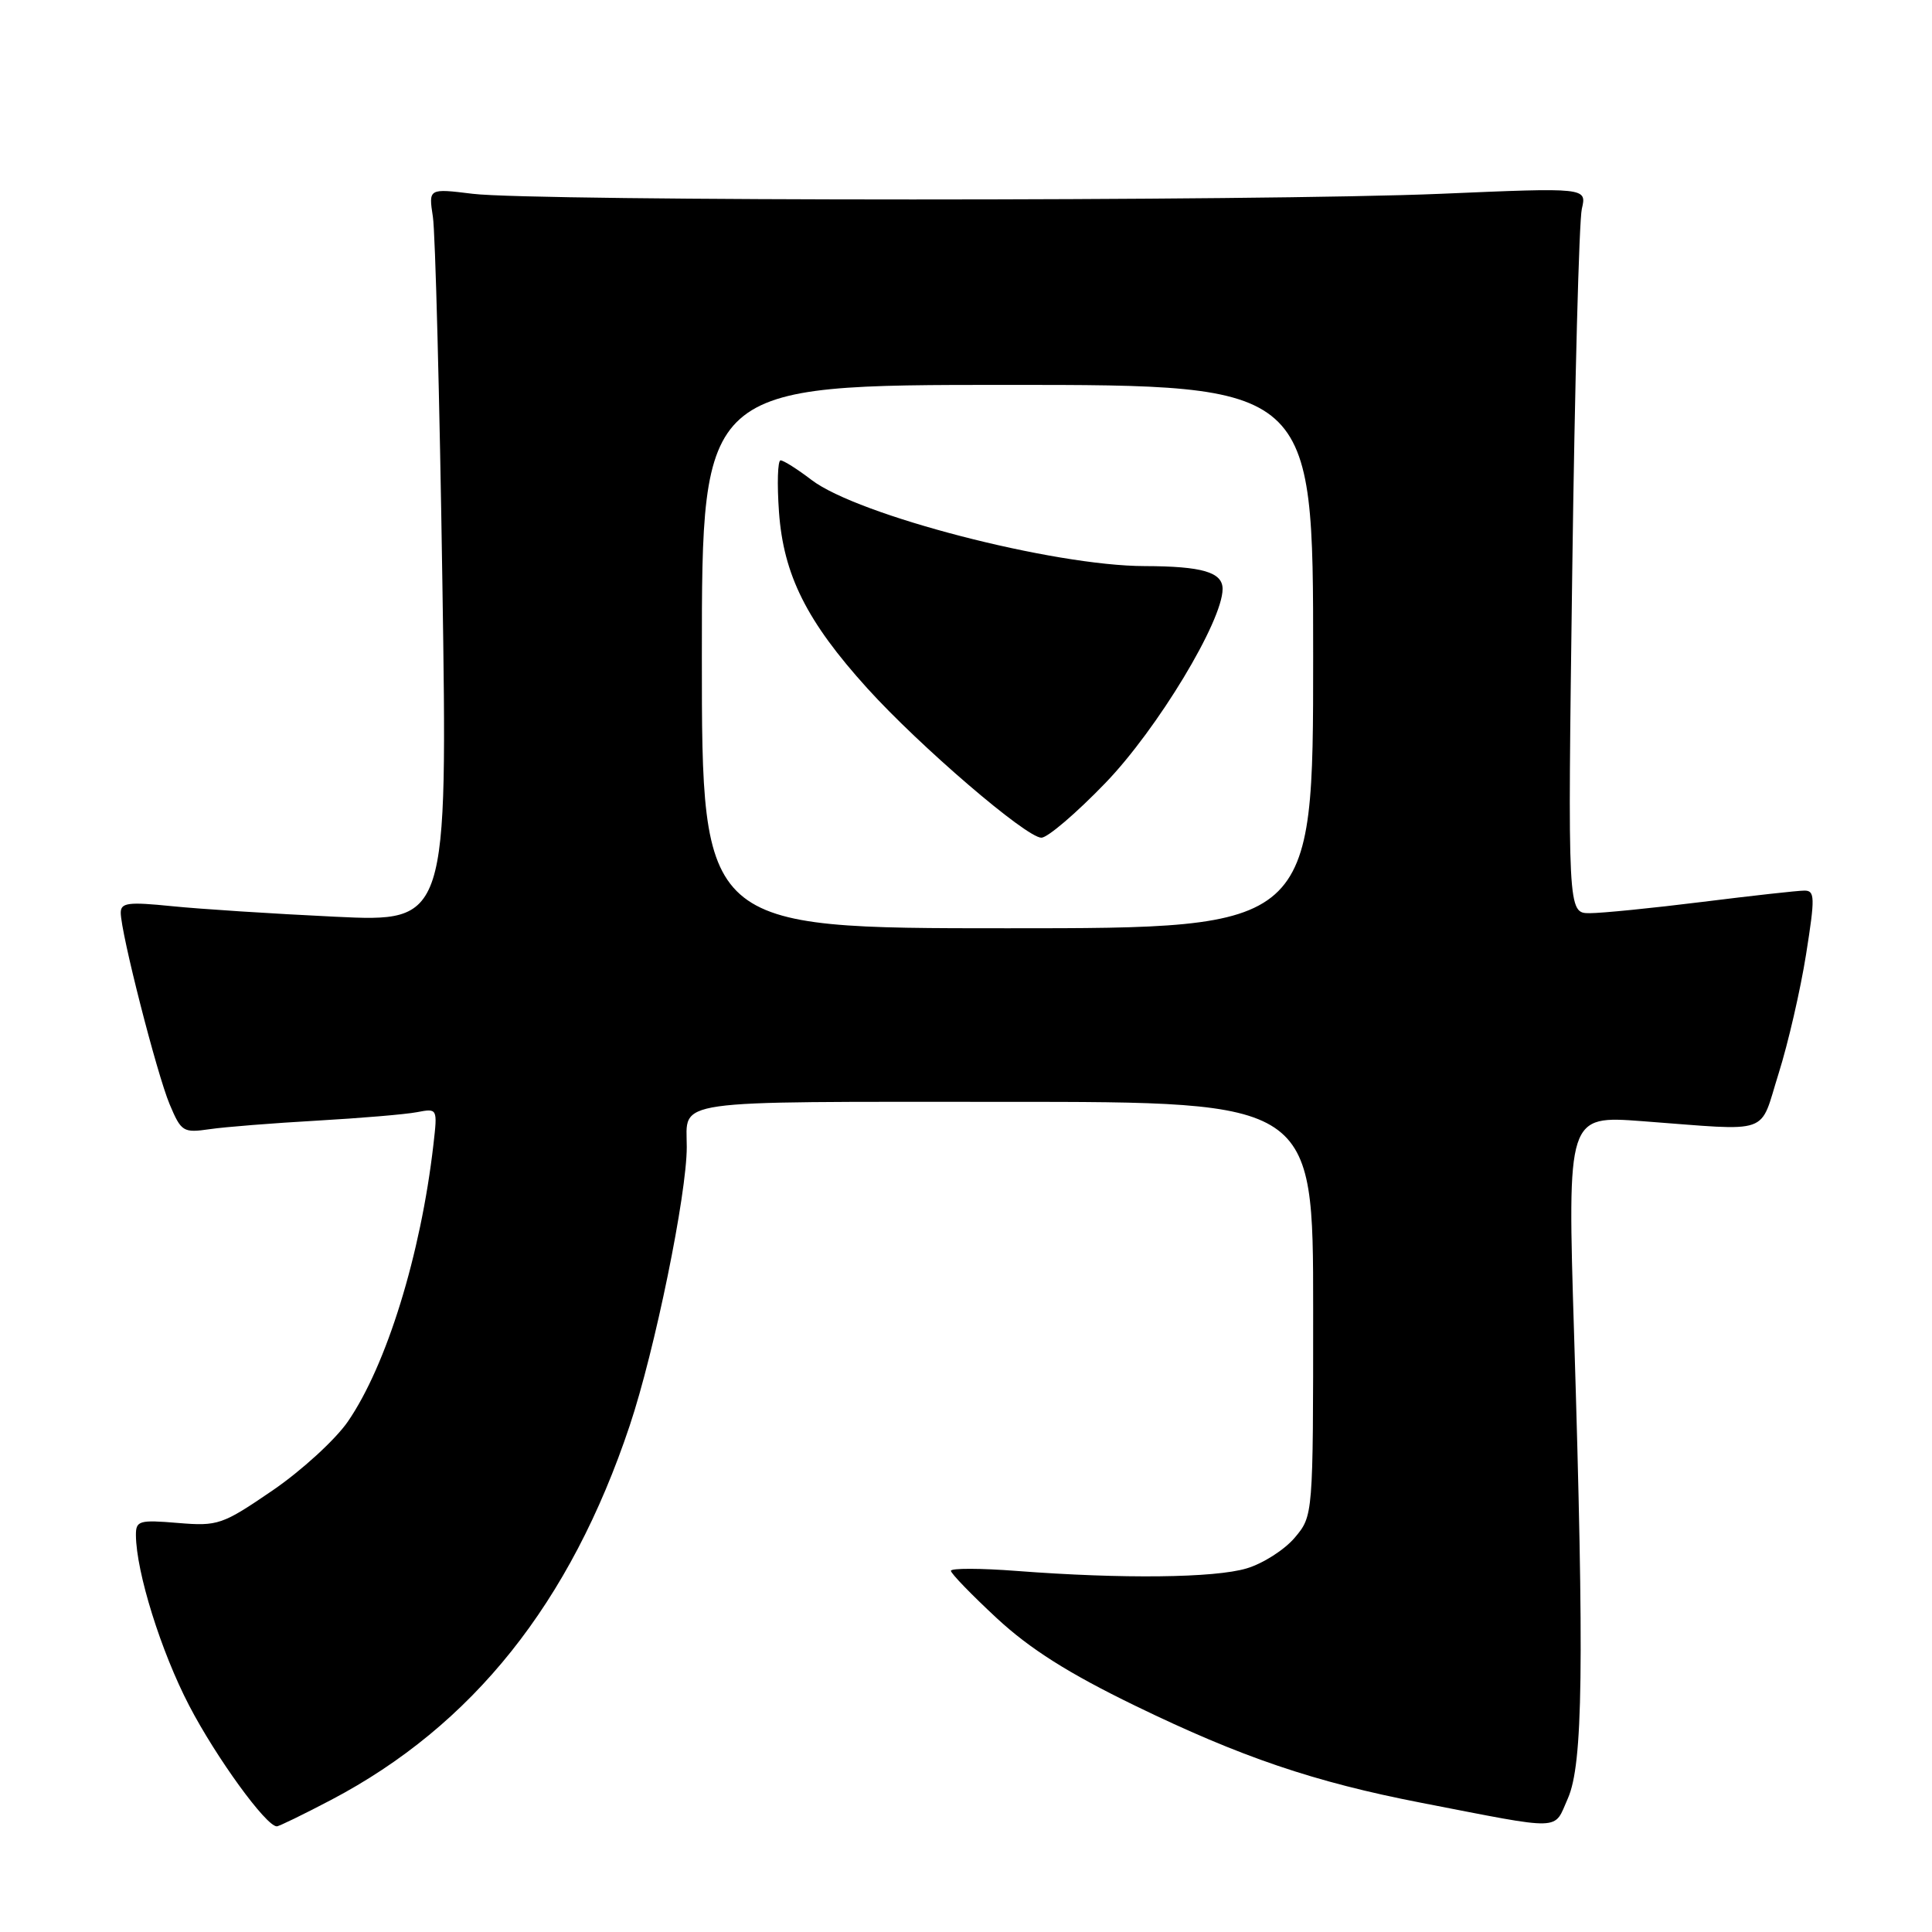 <?xml version="1.0" encoding="UTF-8" standalone="no"?>
<!DOCTYPE svg PUBLIC "-//W3C//DTD SVG 1.1//EN" "http://www.w3.org/Graphics/SVG/1.1/DTD/svg11.dtd" >
<svg xmlns="http://www.w3.org/2000/svg" xmlns:xlink="http://www.w3.org/1999/xlink" version="1.1" viewBox="0 0 256 256">
 <g >
 <path fill="currentColor"
d=" M 43.87 238.50 C 62.63 228.64 75.59 212.40 83.44 188.90 C 86.77 178.95 91.00 158.27 91.00 151.98 C 91.00 145.61 88.23 146.00 133.11 146.00 C 174.00 146.00 174.00 146.00 174.00 173.42 C 174.00 200.85 174.00 200.85 171.56 203.75 C 170.22 205.34 167.35 207.18 165.19 207.82 C 160.96 209.09 148.74 209.23 134.75 208.16 C 129.94 207.79 126.00 207.78 126.00 208.14 C 126.00 208.49 128.74 211.32 132.09 214.43 C 136.50 218.51 141.56 221.71 150.34 225.98 C 164.43 232.83 174.11 236.12 188.33 238.88 C 207.42 242.58 205.82 242.63 207.75 238.30 C 209.75 233.77 209.93 220.80 208.57 176.66 C 207.68 147.82 207.68 147.82 217.59 148.56 C 234.99 149.86 233.06 150.54 235.68 142.23 C 236.94 138.23 238.57 131.15 239.31 126.48 C 240.52 118.86 240.49 118.00 239.08 118.01 C 238.21 118.01 232.12 118.69 225.54 119.51 C 218.96 120.33 212.26 121.00 210.65 121.00 C 207.72 121.00 207.72 121.00 208.33 75.75 C 208.66 50.86 209.24 29.23 209.60 27.68 C 210.26 24.85 210.26 24.85 190.88 25.68 C 167.28 26.68 70.78 26.68 62.64 25.68 C 56.78 24.96 56.78 24.96 57.36 28.73 C 57.68 30.80 58.25 52.68 58.62 77.34 C 59.30 122.18 59.30 122.18 44.40 121.47 C 36.21 121.08 26.46 120.45 22.75 120.07 C 17.01 119.49 16.00 119.61 16.00 120.94 C 16.00 123.58 20.78 142.28 22.48 146.33 C 24.02 149.98 24.27 150.13 27.80 149.62 C 29.83 149.32 36.22 148.82 42.00 148.49 C 47.78 148.16 53.73 147.66 55.24 147.37 C 57.98 146.85 57.98 146.85 57.43 151.67 C 55.75 166.27 51.22 180.91 46.09 188.37 C 44.44 190.76 39.95 194.87 36.12 197.49 C 29.44 202.05 28.89 202.24 23.57 201.80 C 18.44 201.37 18.00 201.50 18.01 203.42 C 18.05 208.32 21.33 218.83 25.07 226.01 C 28.65 232.89 35.26 242.00 36.68 242.00 C 36.97 242.00 40.21 240.42 43.87 238.50 Z  M 93.00 87.00 C 93.00 51.00 93.00 51.00 133.50 51.00 C 174.00 51.00 174.00 51.00 174.00 87.00 C 174.00 123.00 174.00 123.00 133.50 123.00 C 93.00 123.00 93.00 123.00 93.00 87.00 Z  M 146.49 103.73 C 153.37 96.59 162.00 82.30 162.00 78.04 C 162.00 75.82 159.31 75.03 151.66 75.01 C 139.58 74.99 113.68 68.28 107.54 63.60 C 105.67 62.17 103.82 61.00 103.43 61.00 C 103.05 61.00 102.95 64.08 103.22 67.85 C 103.82 76.19 106.89 82.33 114.92 91.20 C 121.86 98.87 135.99 111.00 137.99 111.00 C 138.81 111.00 142.64 107.73 146.49 103.73 Z "/>
</g>
</svg>